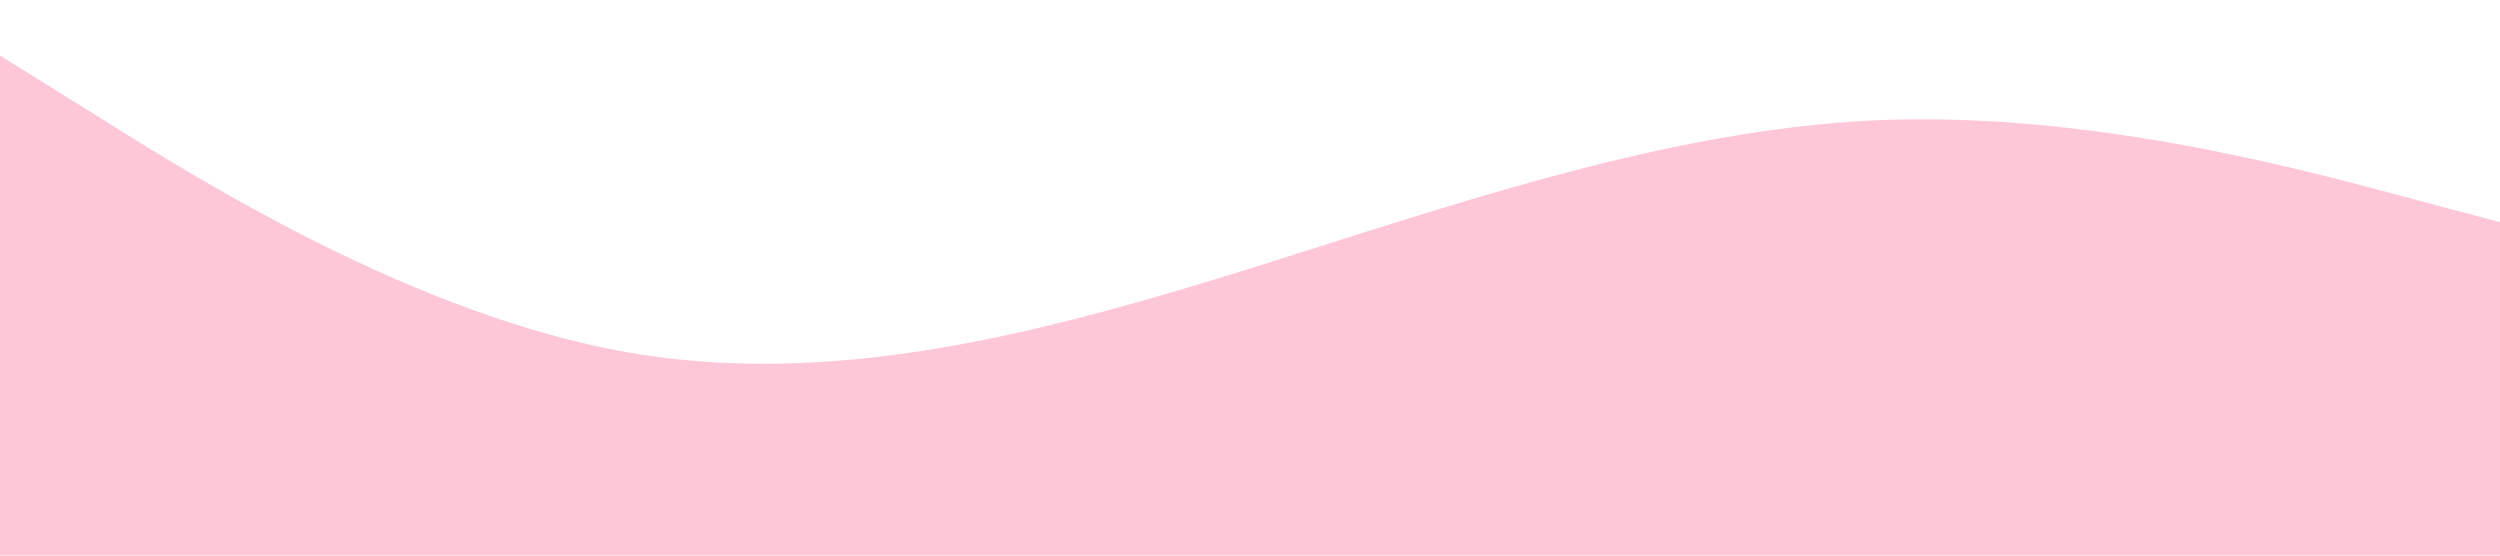 <?xml version="1.0" standalone="no"?><svg xmlns="http://www.w3.org/2000/svg" viewBox="0 0 1440 320"><path fill="#FEC7D7" fill-opacity="1" d="M0,32L60,69.3C120,107,240,181,360,202.7C480,224,600,192,720,154.7C840,117,960,75,1080,69.3C1200,64,1320,96,1380,112L1440,128L1440,320L1380,320C1320,320,1200,320,1080,320C960,320,840,320,720,320C600,320,480,320,360,320C240,320,120,320,60,320L0,320Z"></path></svg>